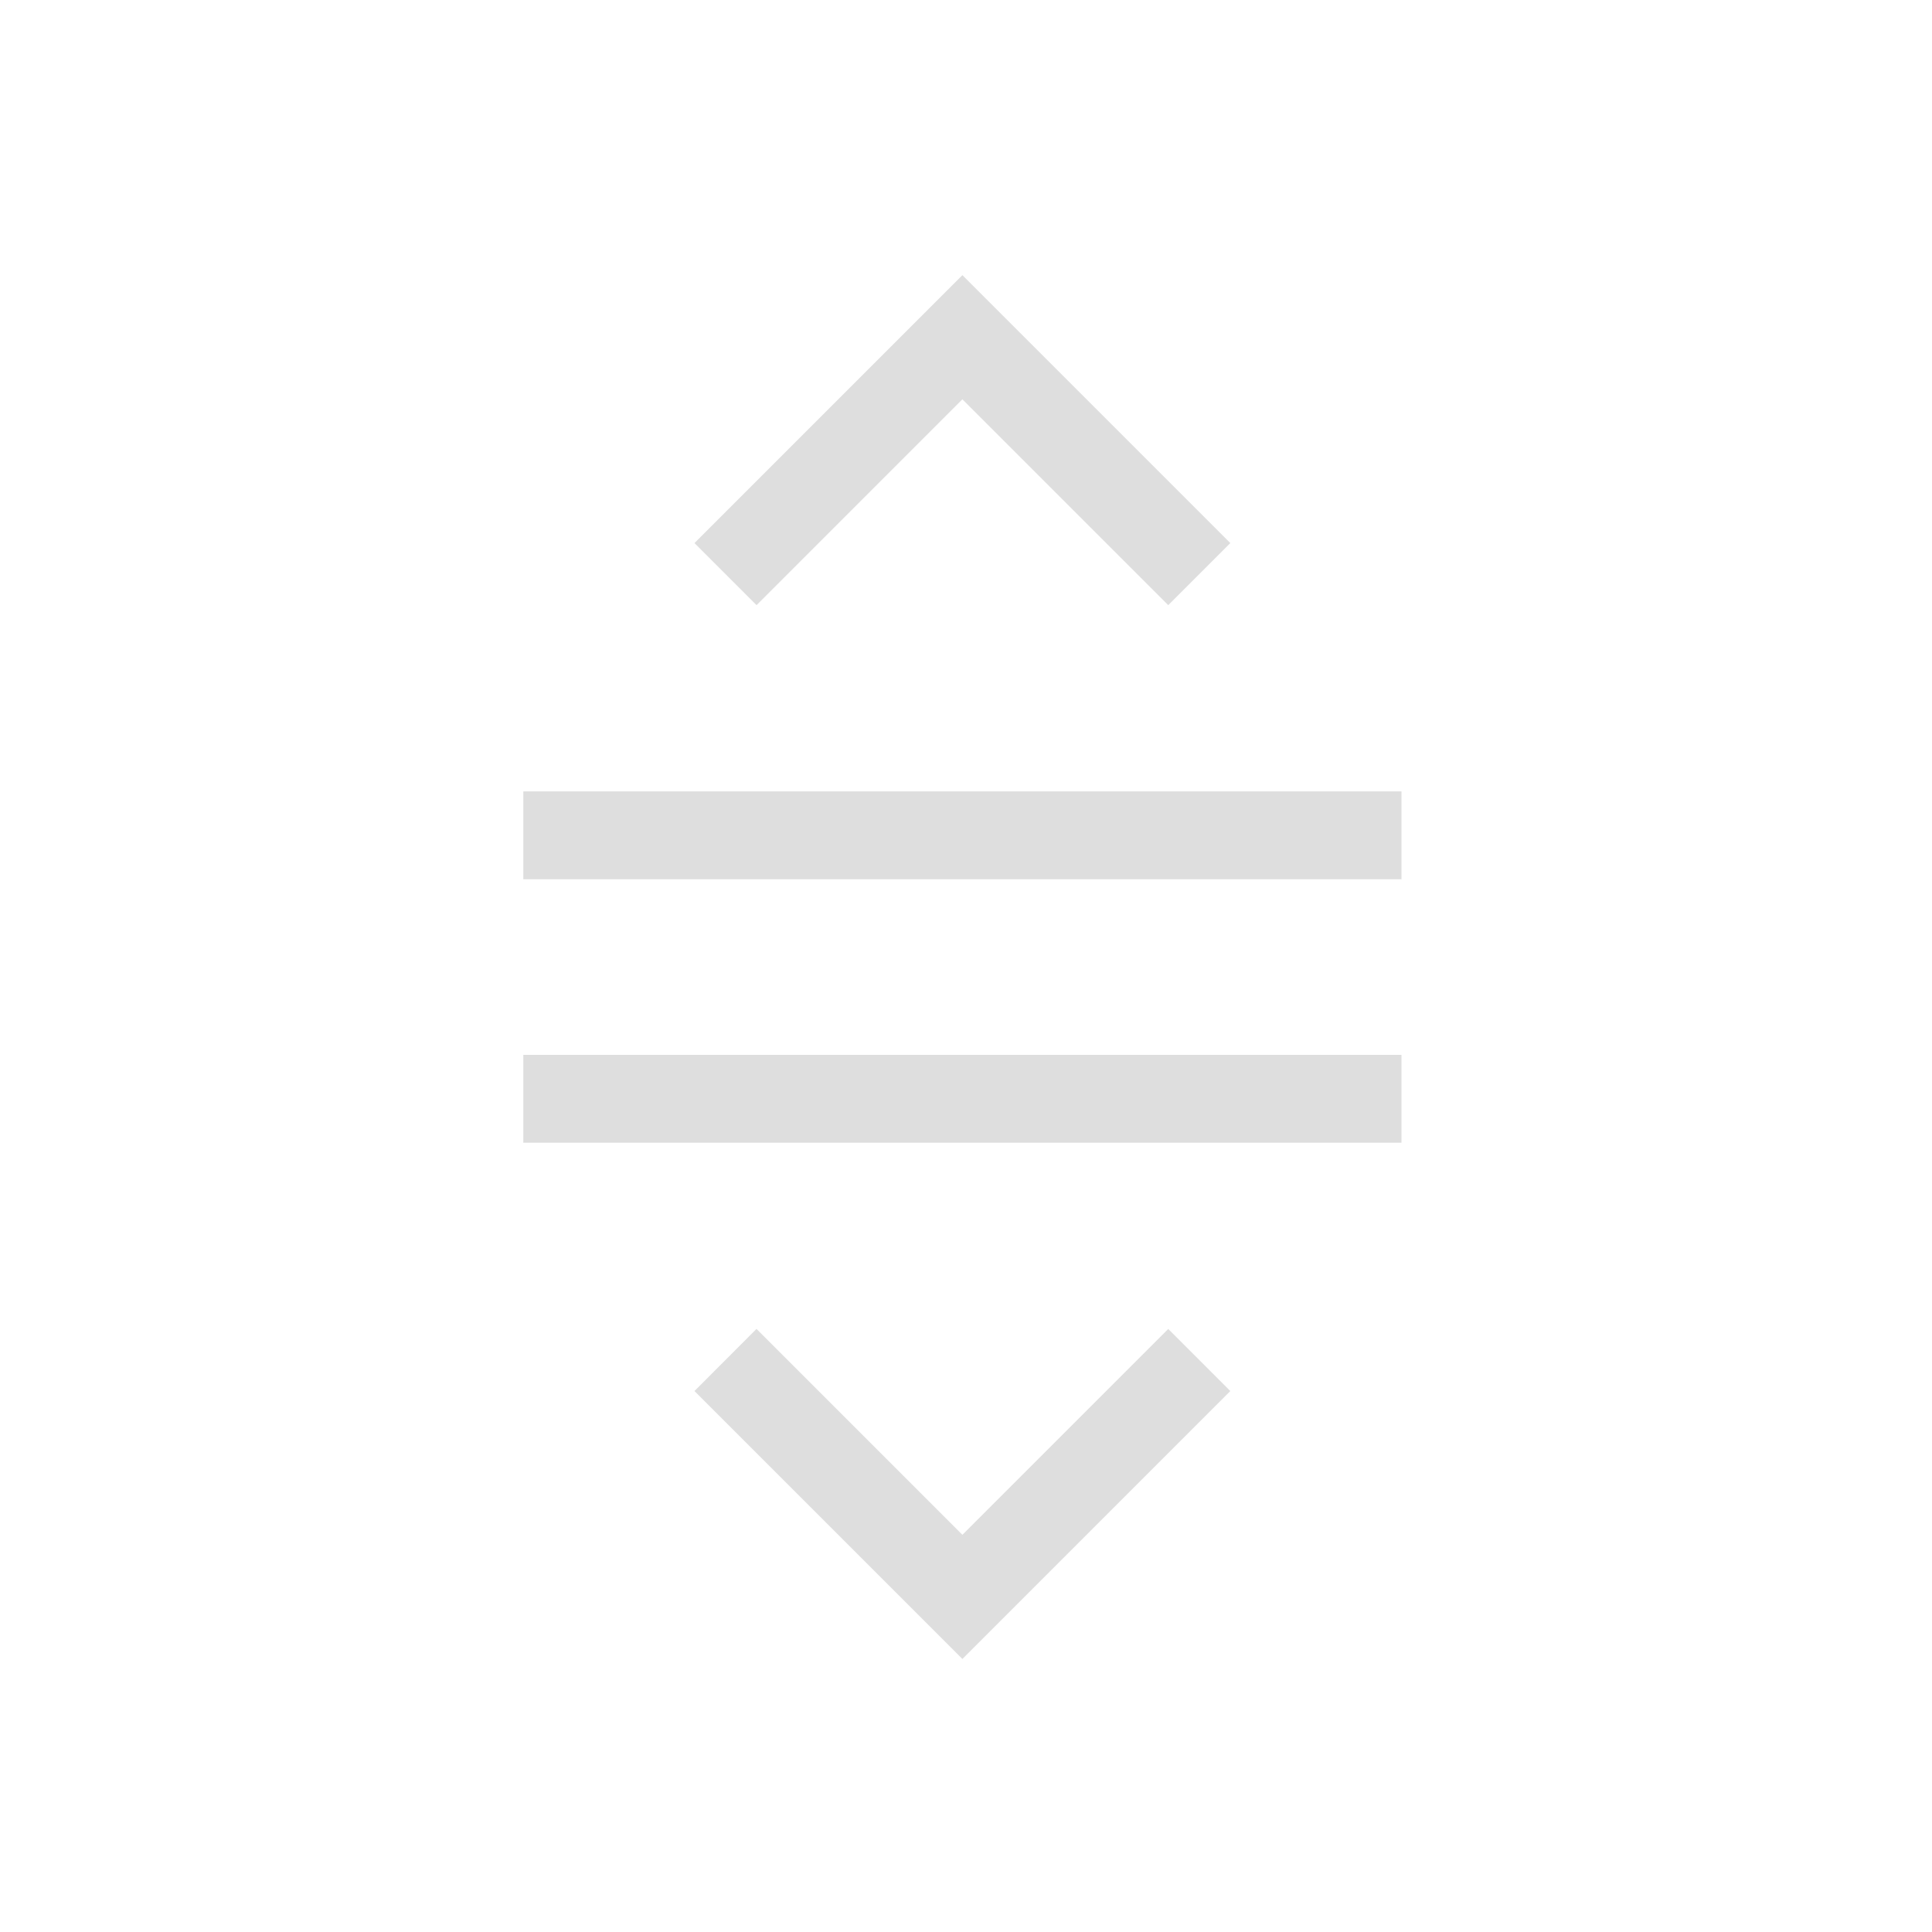 <svg xmlns="http://www.w3.org/2000/svg" viewBox="0 0 22 22"><path style="fill:currentColor;fill-opacity:1;stroke:none;color:#dedede" d="M10.959 3.133 9.084 5.008 7.908 6.184l.707.707 1.176-1.176 1.168-1.168 1.168 1.168 1.176 1.176.707-.707-1.176-1.176-1.875-1.875zm-5 5.879v1h10v-1h-10zm0 3v1h10v-1h-10zm2.656 3.12-.707.708 1.176 1.176 1.875 1.875 1.875-1.875 1.176-1.176-.707-.707-1.176 1.176-1.168 1.168-1.168-1.168-1.176-1.176z"/></svg>
